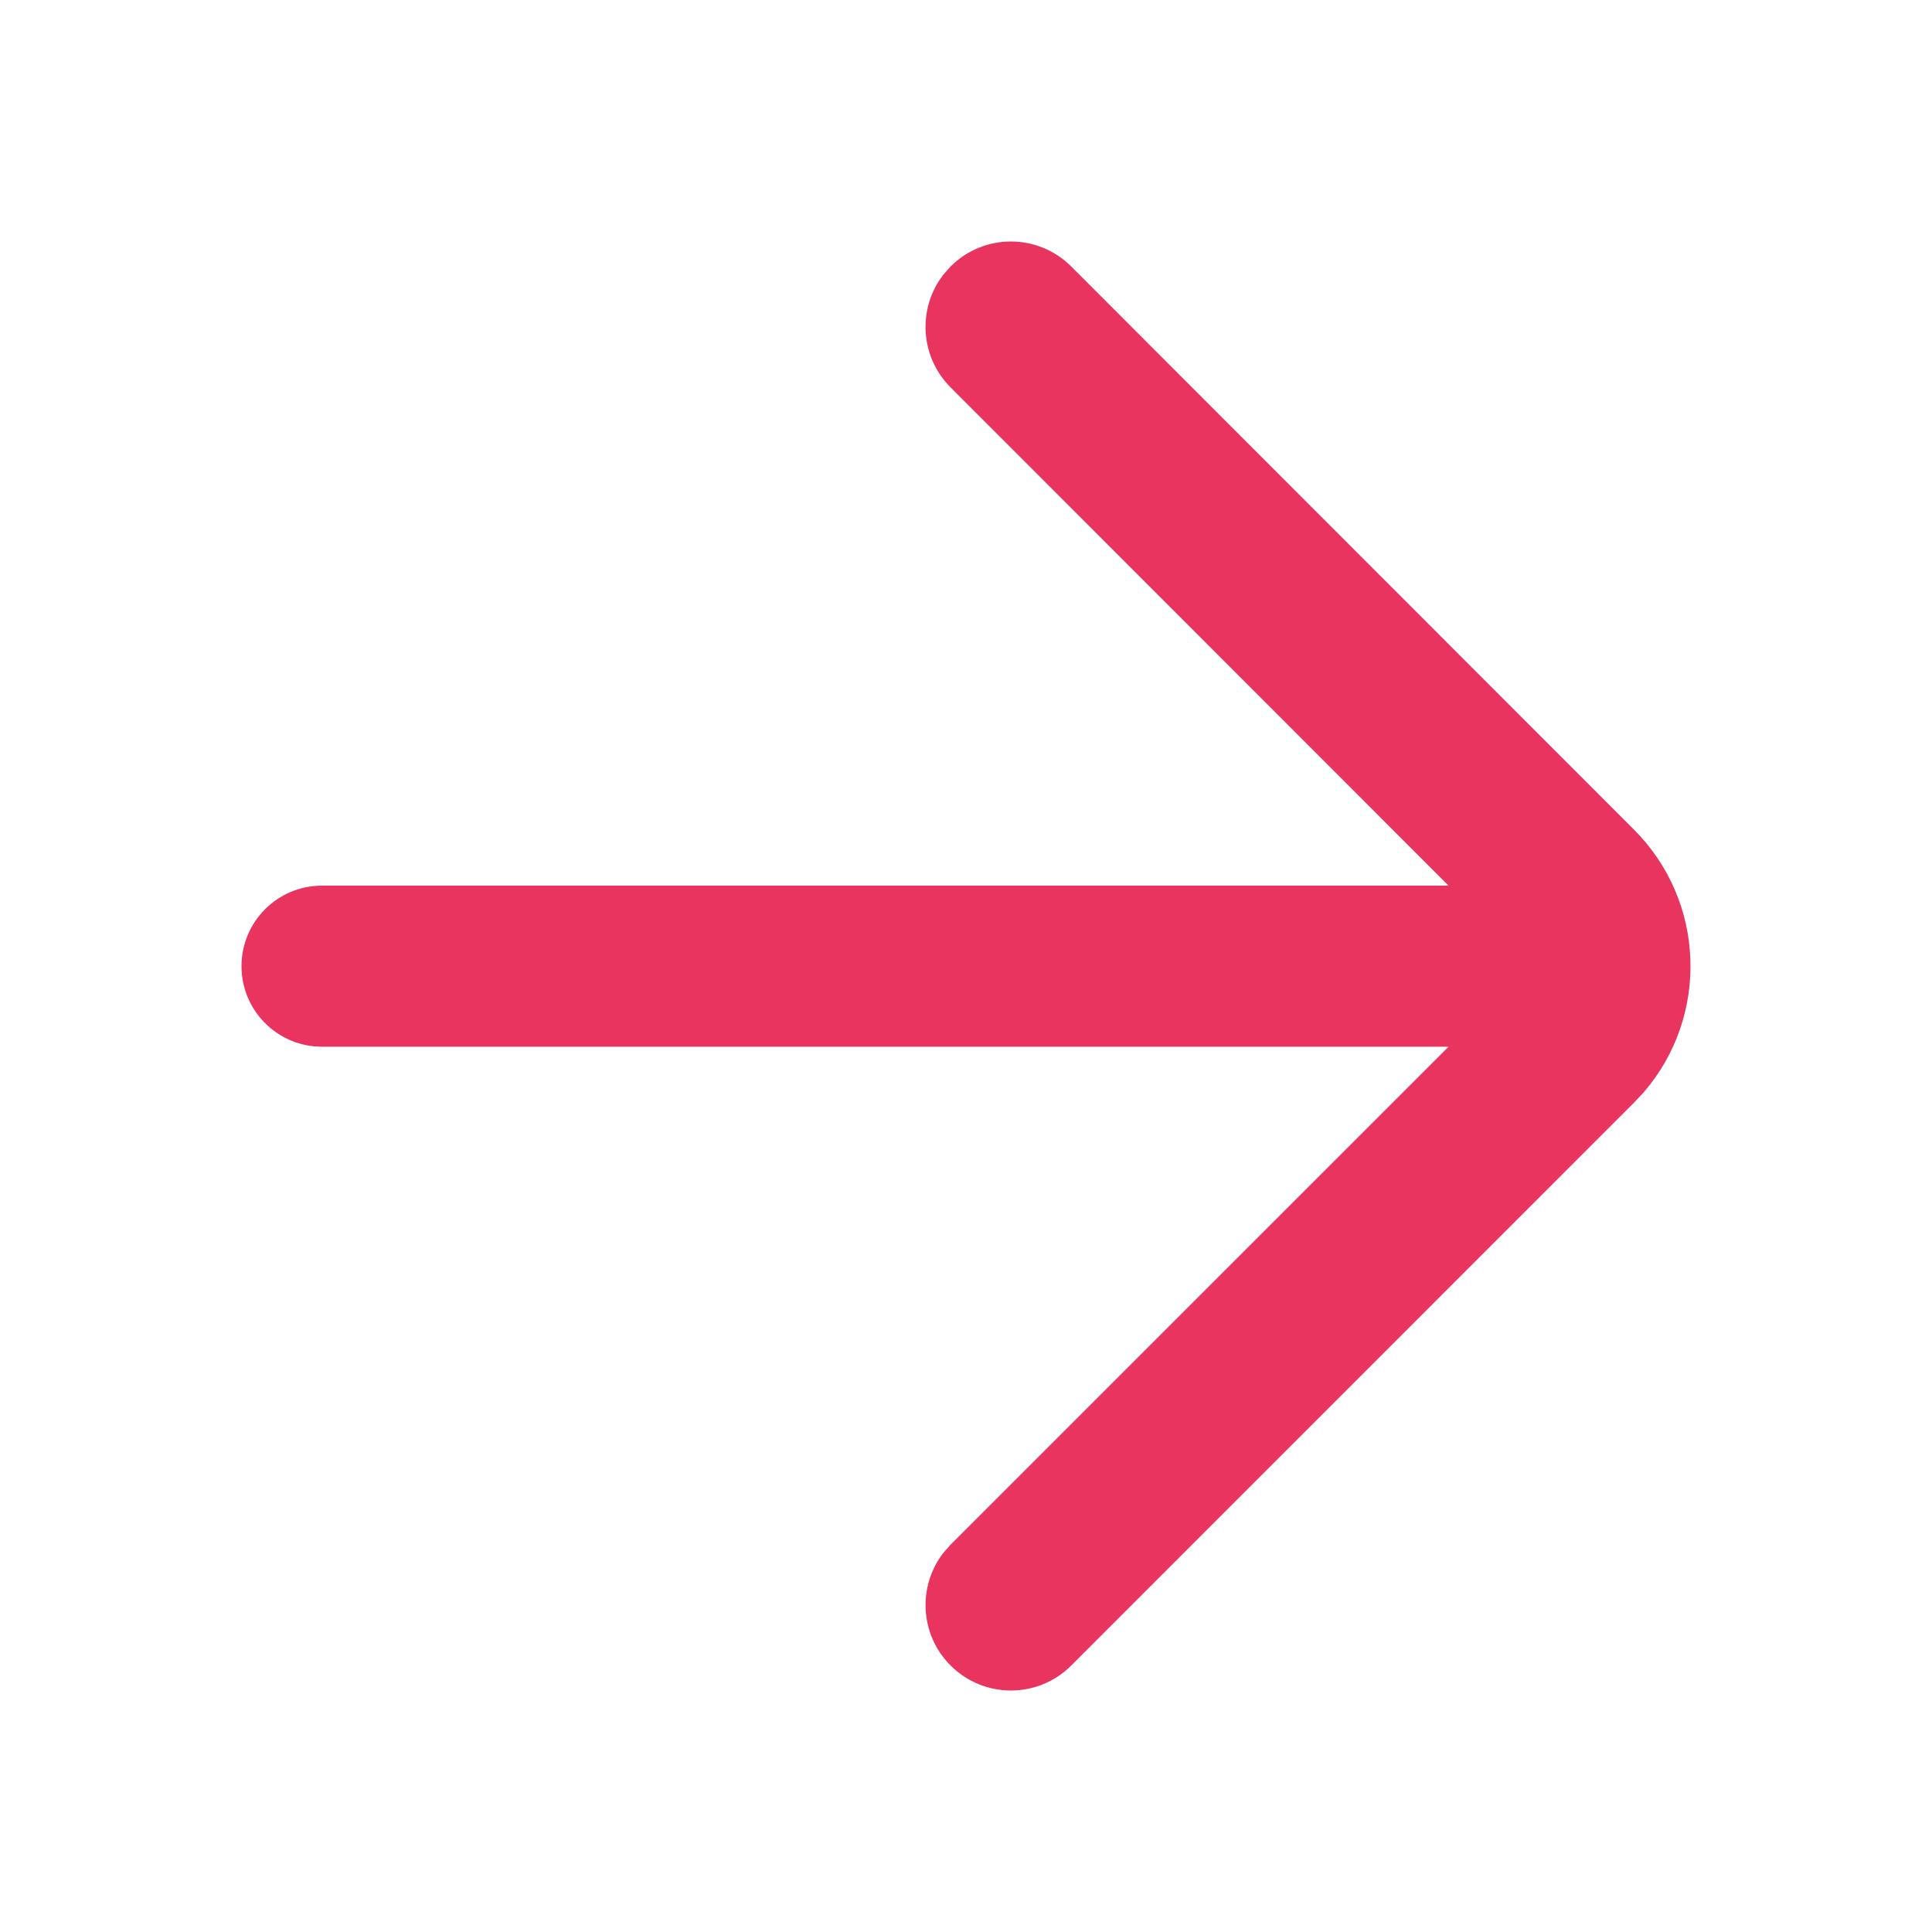 <svg width="96" height="96" viewBox="0 0 96 96" fill="none" xmlns="http://www.w3.org/2000/svg">
<path fill-rule="evenodd" clip-rule="evenodd" d="M47.232 82.756C45.704 81.227 45.586 78.82 46.879 77.156L47.233 76.755L71.978 52.011L15.999 52.011C13.79 52.011 12 50.219 12 48.009C12 45.799 13.79 44.007 15.999 44.007L71.978 44.007L47.232 19.246C45.703 17.716 45.585 15.309 46.879 13.643L47.232 13.243C48.888 11.586 51.573 11.585 53.23 13.243L81.186 41.218C84.766 44.795 84.93 50.499 81.678 54.273L81.185 54.798L53.231 82.757C51.574 84.415 48.888 84.414 47.232 82.756Z" fill="#E93460"/>
</svg>
